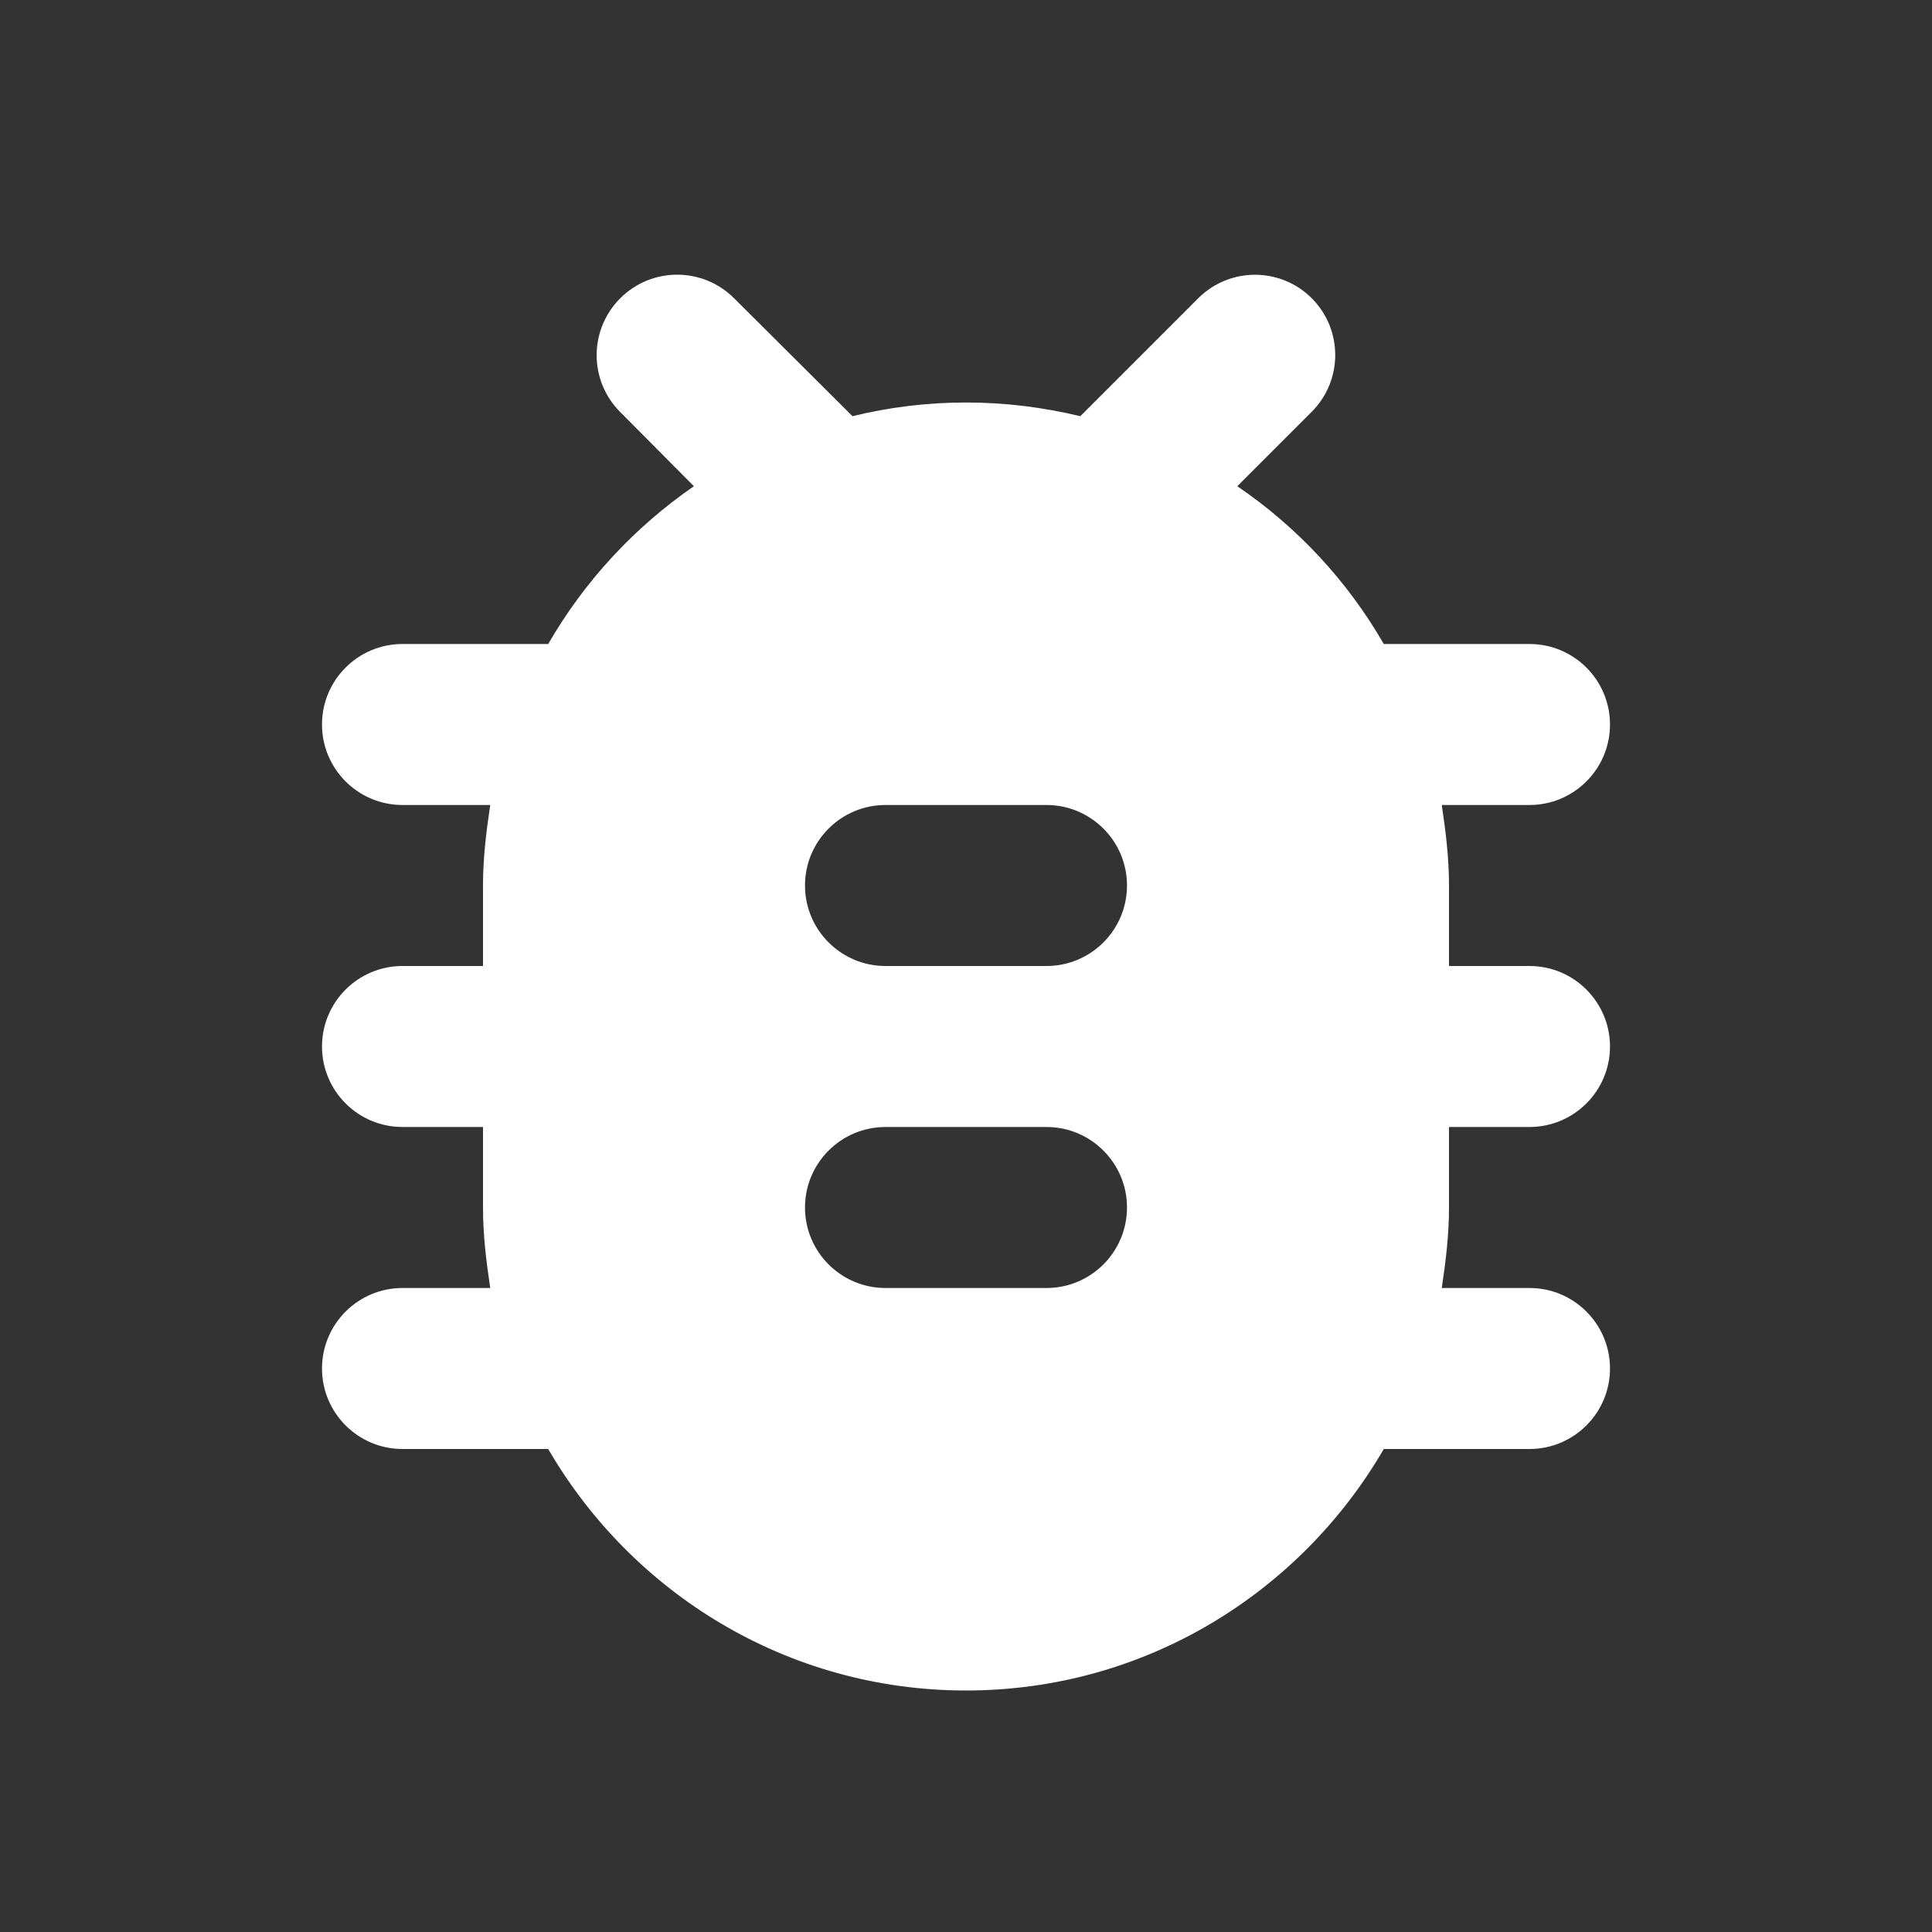 <?xml version="1.0" encoding="UTF-8"?>
<svg width="24px" height="24px" viewBox="0 0 24 24" version="1.1" xmlns="http://www.w3.org/2000/svg" xmlns:xlink="http://www.w3.org/1999/xlink">
    <rect x="0" y="0" width="24" height="24" fill="#333333" stroke="none"/>
    <!-- Generator: Sketch 48.1 (47250) - http://www.bohemiancoding.com/sketch -->
    <title>bug_24</title>
    <desc>Created with Sketch.</desc>
    <defs>
        <path d="M19,8 L17.19,8 C16.74,7.22 16.12,6.55 15.37,6.04 L16.295,5.115 C16.684,4.726 16.684,4.094 16.295,3.705 L16.295,3.705 C15.906,3.316 15.274,3.316 14.885,3.705 L13.42,5.17 C12.96,5.06 12.49,5 12,5 C11.51,5 11.04,5.06 10.59,5.17 L9.117,3.703 C8.726,3.315 8.095,3.315 7.705,3.705 L7.705,3.705 C7.315,4.095 7.314,4.726 7.703,5.117 L8.62,6.04 C7.88,6.55 7.26,7.22 6.81,8 L5,8 C4.448,8 4,8.448 4,9 L4,9 C4,9.552 4.448,10 5,10 L6.09,10 C6.04,10.33 6,10.66 6,11 L6,12 L5,12 C4.448,12 4,12.448 4,13 L4,13 C4,13.552 4.448,14 5,14 L6,14 L6,15 C6,15.34 6.04,15.67 6.09,16 L5,16 C4.448,16 4,16.448 4,17 L4,17 C4,17.552 4.448,18 5,18 L6.81,18 C7.85,19.79 9.78,21 12,21 C14.22,21 16.15,19.79 17.19,18 L19,18 C19.552,18 20,17.552 20,17 L20,17 C20,16.448 19.552,16 19,16 L17.91,16 C17.96,15.67 18,15.34 18,15 L18,14 L19,14 C19.552,14 20,13.552 20,13 L20,13 C20,12.448 19.552,12 19,12 L18,12 L18,11 C18,10.66 17.96,10.33 17.91,10 L19,10 C19.552,10 20,9.552 20,9 L20,9 C20,8.448 19.552,8 19,8 Z M13,16 L11,16 C10.448,16 10,15.552 10,15 L10,15 C10,14.448 10.448,14 11,14 L13,14 C13.552,14 14,14.448 14,15 L14,15 C14,15.552 13.552,16 13,16 Z M13,12 L11,12 C10.448,12 10,11.552 10,11 L10,11 C10,10.448 10.448,10 11,10 L13,10 C13.552,10 14,10.448 14,11 L14,11 C14,11.552 13.552,12 13,12 Z" id="path-1"></path>
    </defs>
    <g id="Artboard" stroke="none" stroke-width="1" fill="none" fill-rule="evenodd" transform="translate(-644, -557)">
        <g id="bug_24" transform="translate(644, 557)">
            <polygon id="Mask" points="0 0 24 0 24 24 0 24"></polygon>
            <mask id="mask-2" fill="white">
                <use xlink:href="#path-1"></use>
            </mask>
            <use id="Mask" fill="#FFFFFF" fill-rule="nonzero" xlink:href="#path-1"></use>
        </g>
    </g>
</svg>